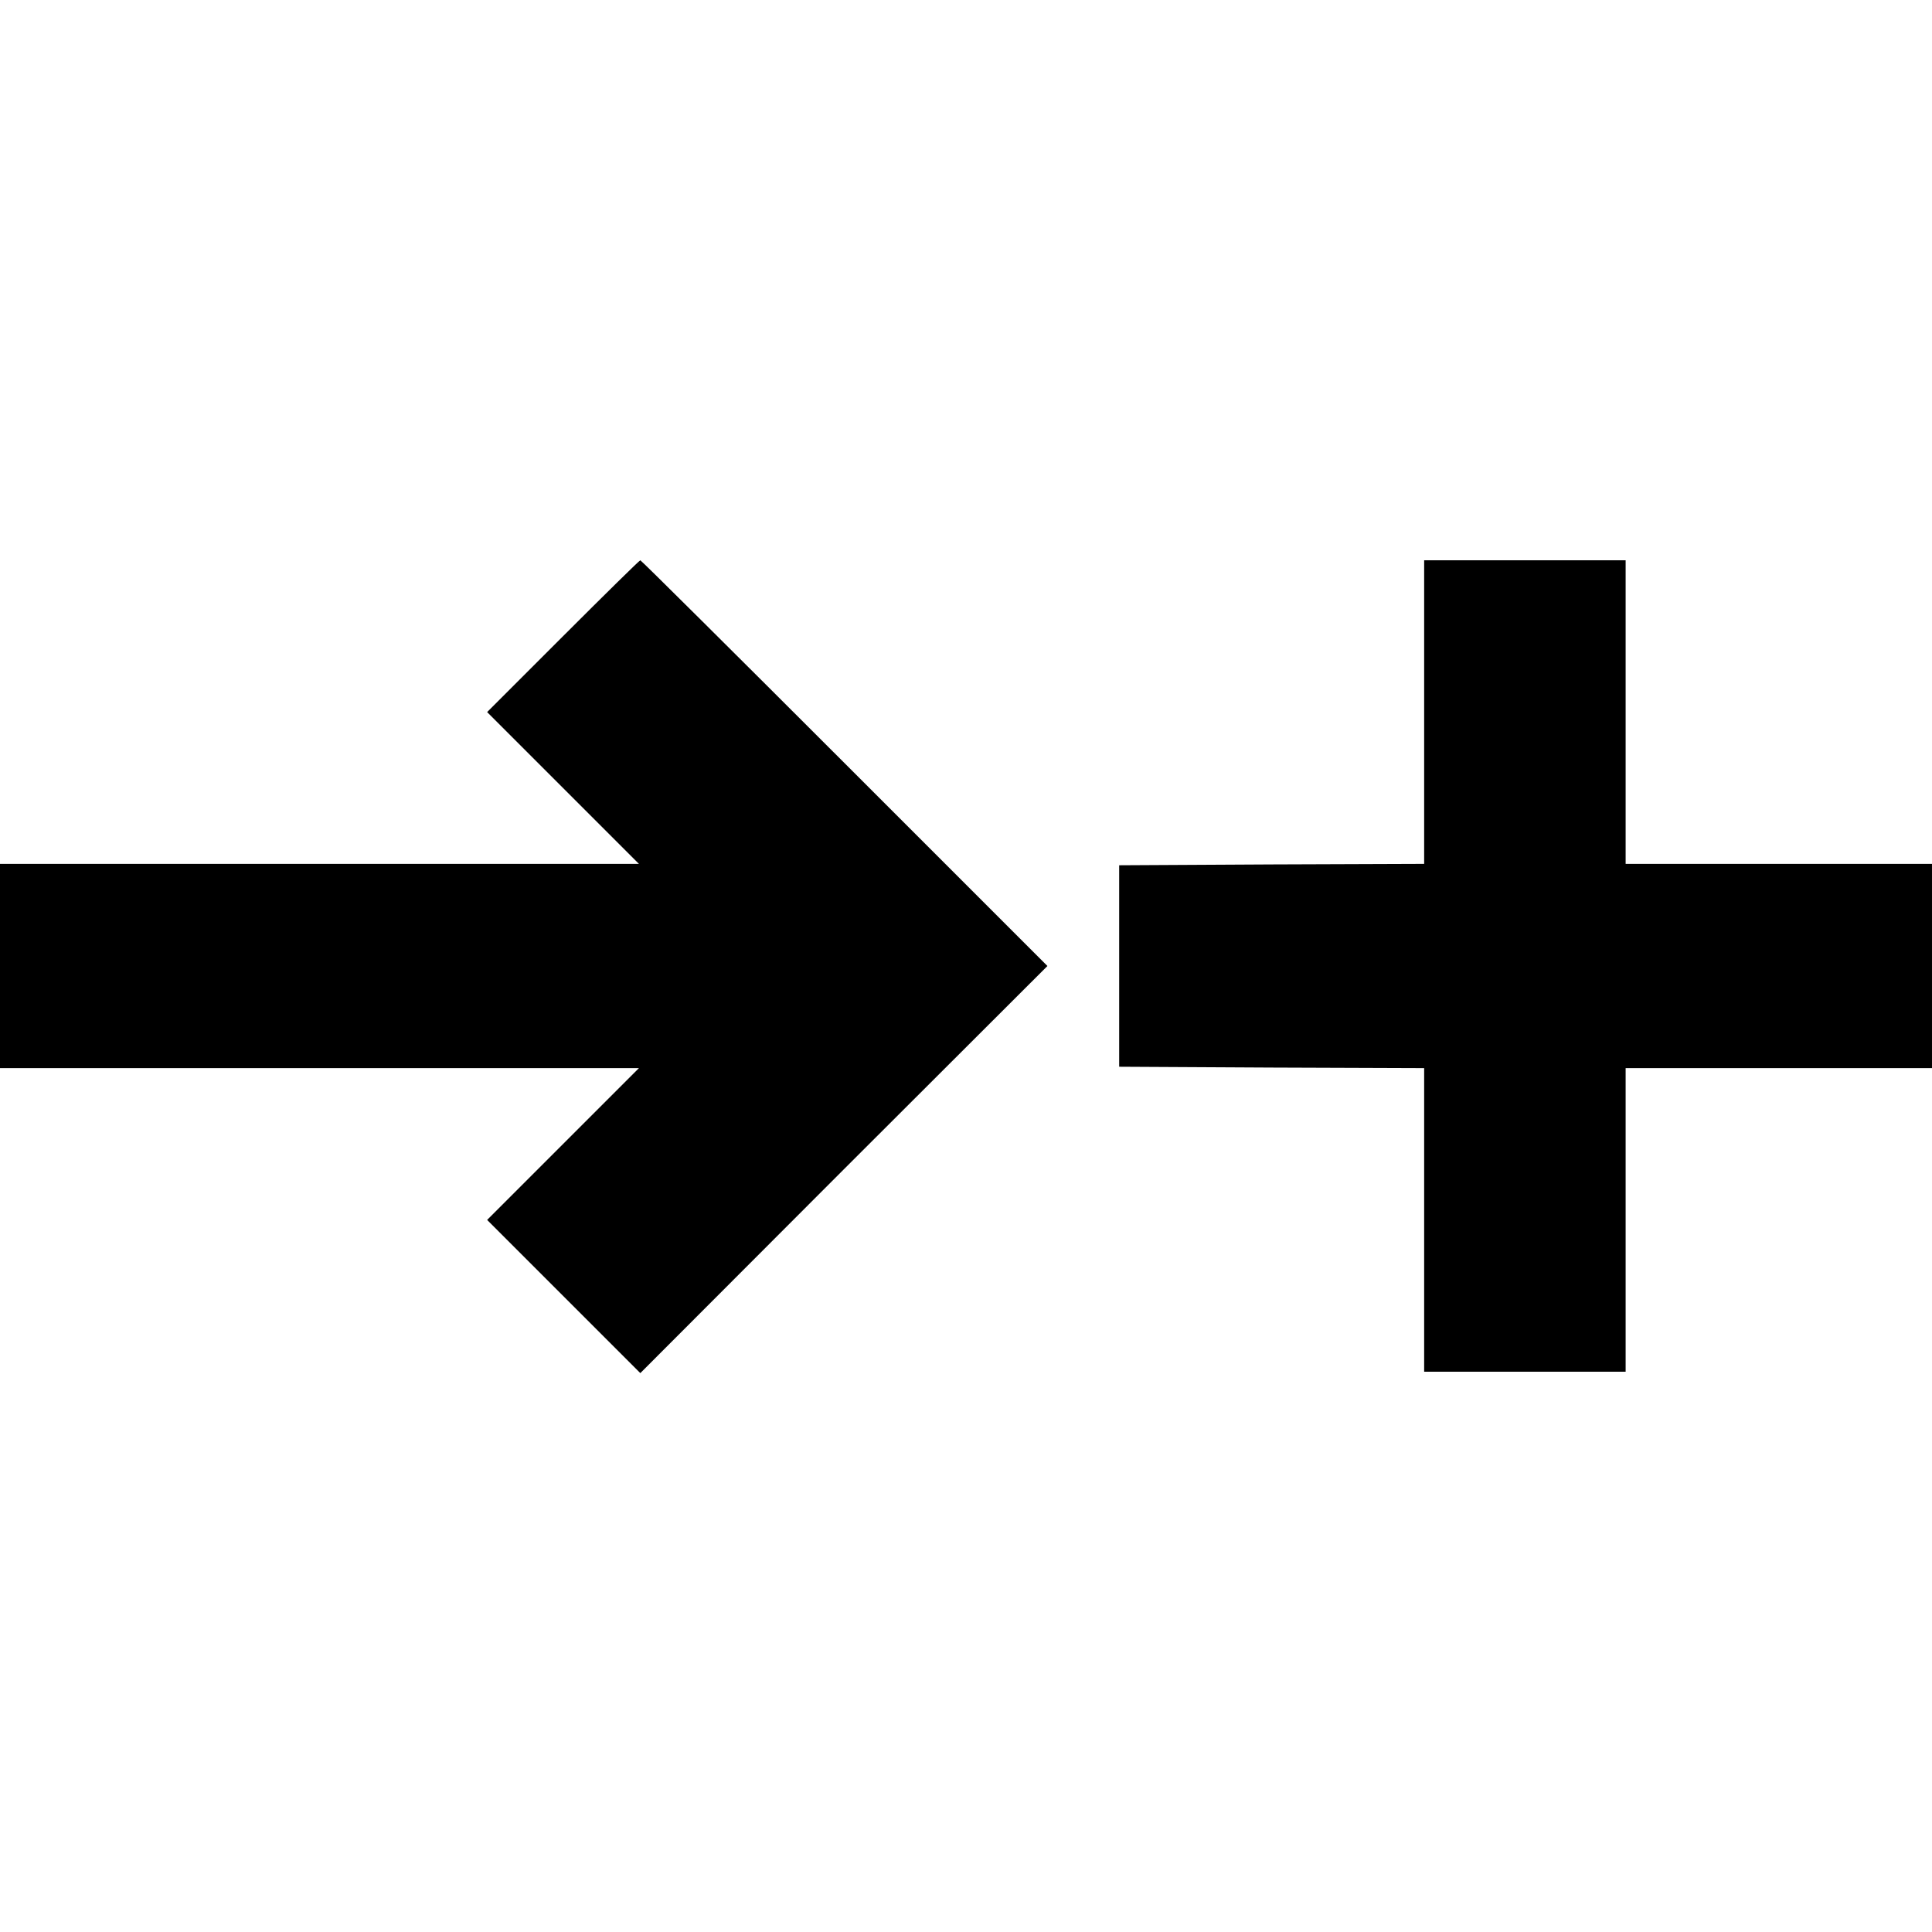 <?xml version="1.0" standalone="no"?>
<!DOCTYPE svg PUBLIC "-//W3C//DTD SVG 20010904//EN"
 "http://www.w3.org/TR/2001/REC-SVG-20010904/DTD/svg10.dtd">
<svg version="1.0" xmlns="http://www.w3.org/2000/svg"
 width="700pt" height="700pt" viewBox="0 0 700 700"
 preserveAspectRatio="xMidYMid meet">
<g transform="translate(0,700) scale(0.1,-0.1)"
fill="#000000" stroke="none">
<path d="M2040 4695 l-275 -275 275 -275 275 -275 -1158 0 -1157 0 0 -370 0
-370 1157 0 1158 0 -275 -275 -275 -275 278 -278 277 -277 737 738 738 737
-735 735 c-404 404 -737 735 -740 735 -3 0 -129 -124 -280 -275z"/>
<path d="M5160 4420 l0 -550 -552 -2 -553 -3 0 -365 0 -365 553 -3 552 -2 0
-550 0 -550 365 0 365 0 0 550 0 550 555 0 555 0 0 370 0 370 -555 0 -555 0 0
550 0 550 -365 0 -365 0 0 -550z"/>
</g>
</svg>
